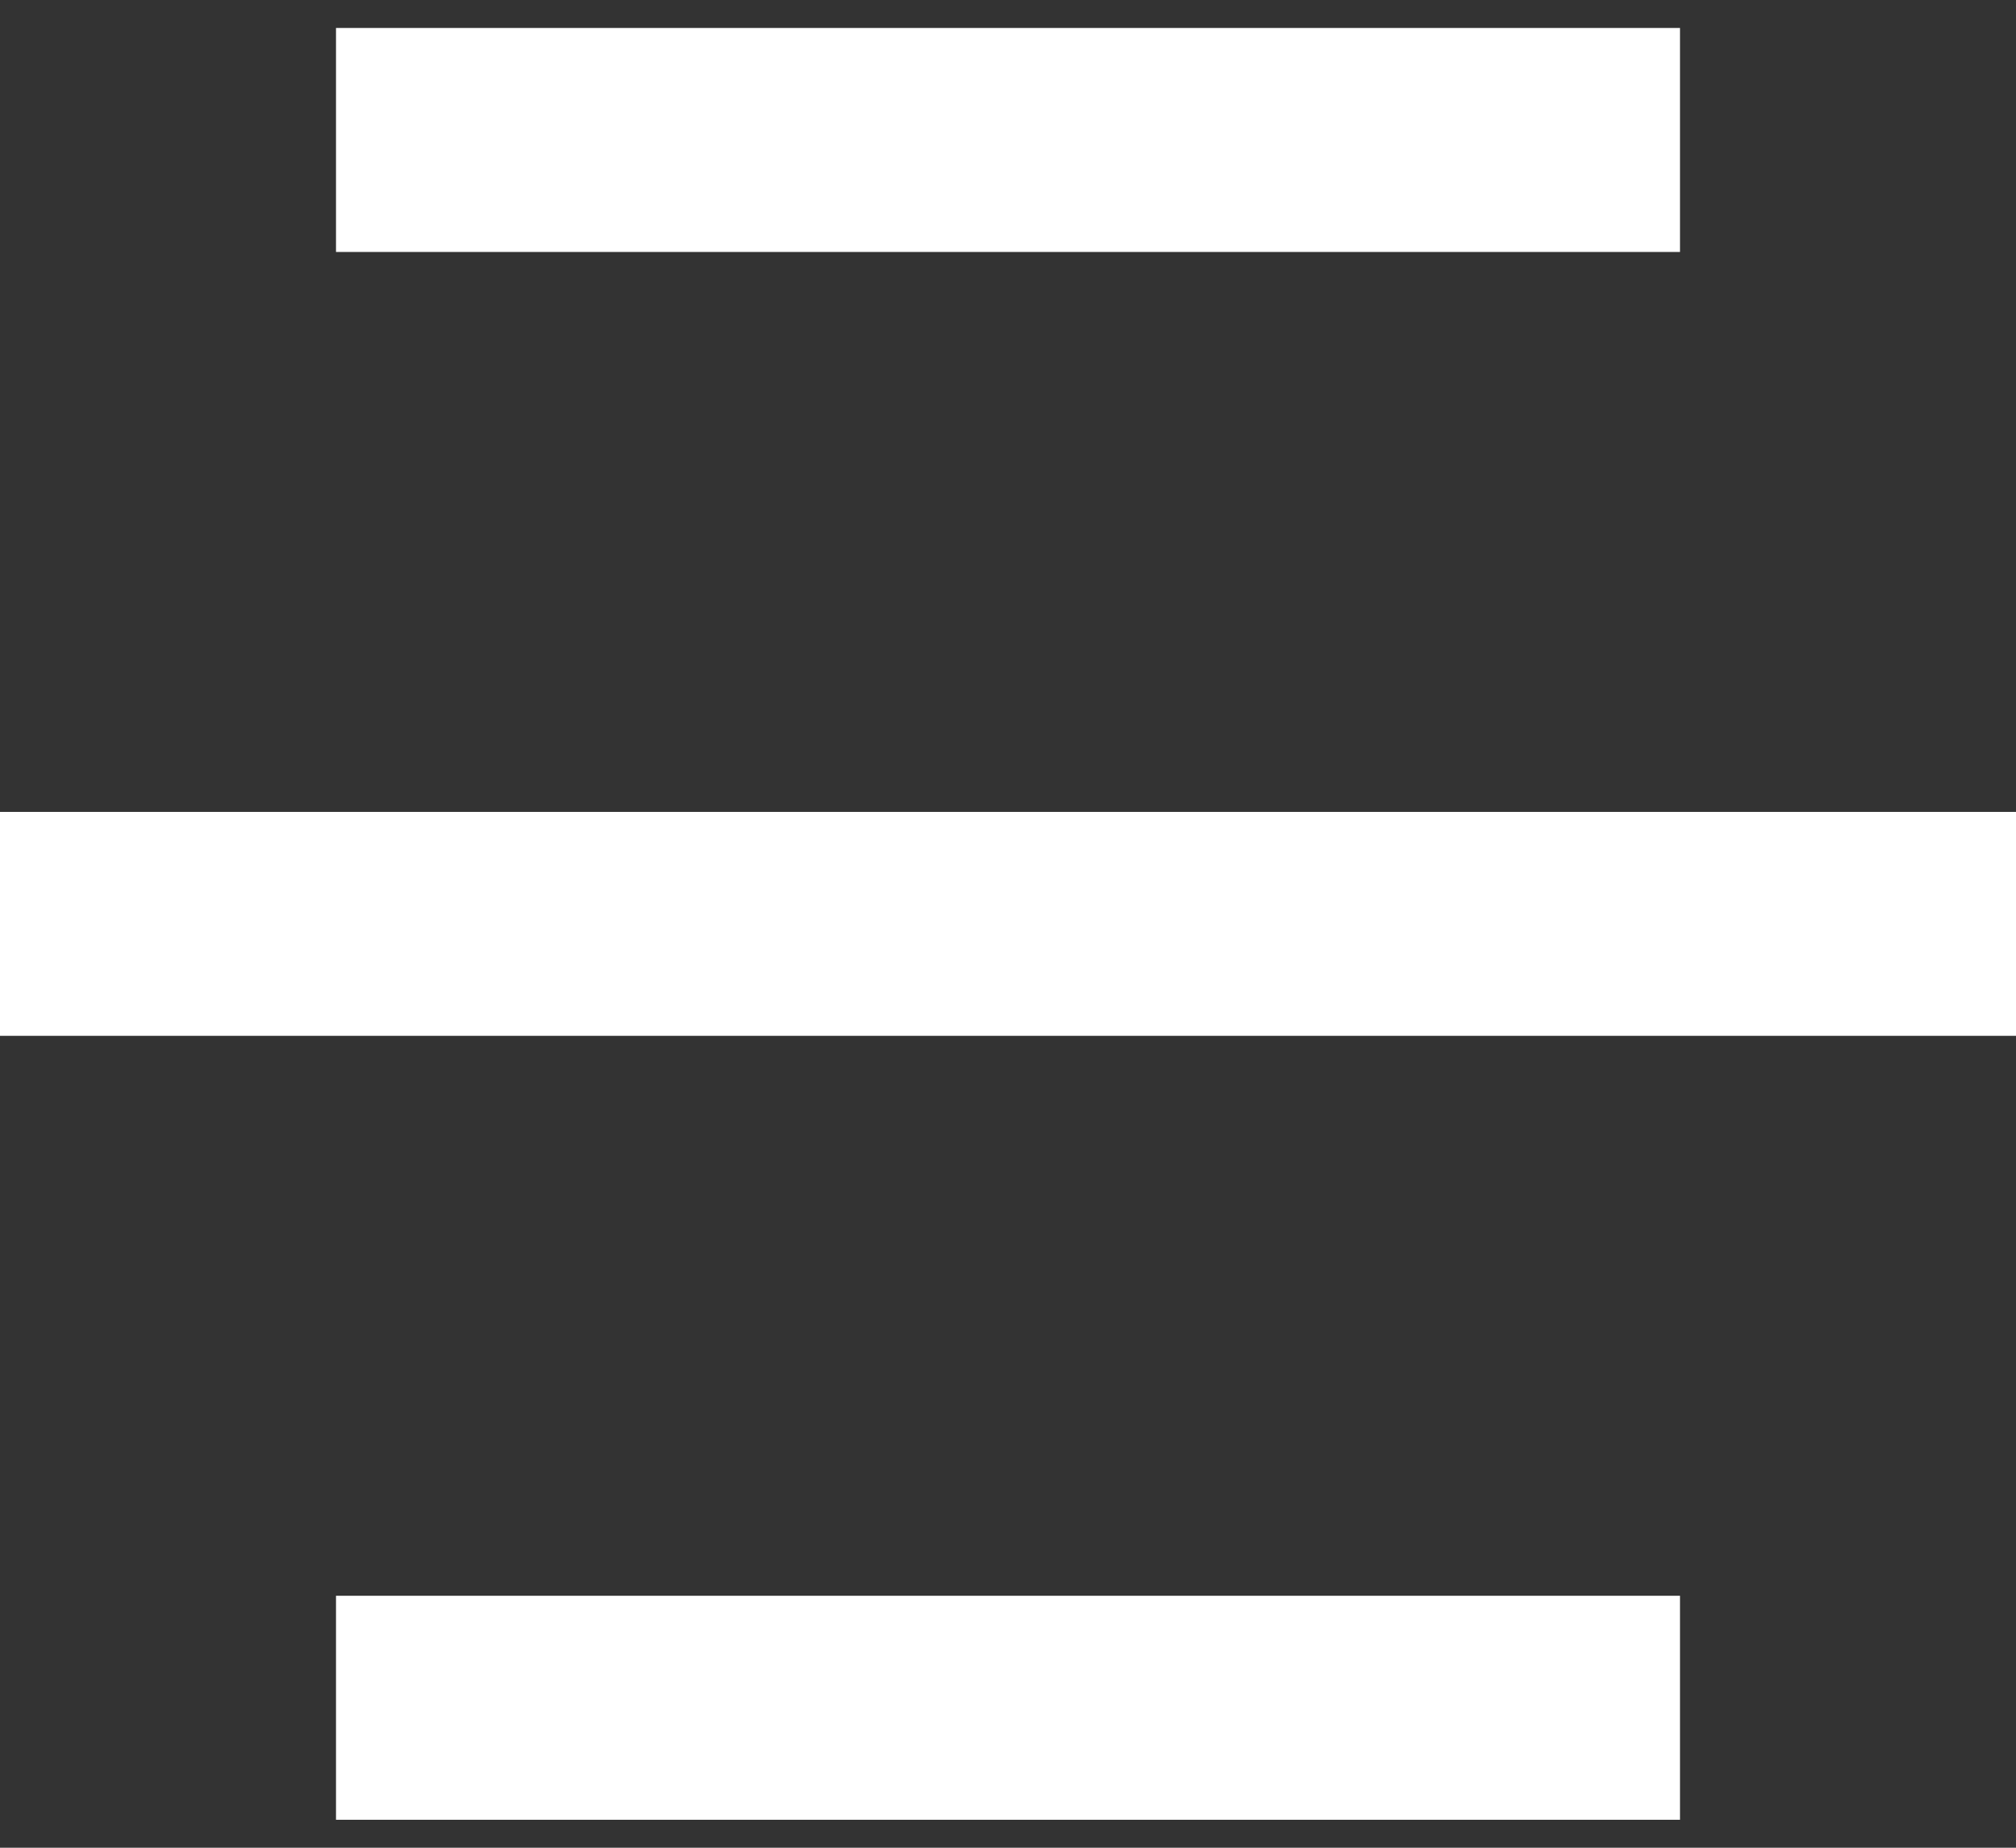 <svg width="24" height="22" viewBox="0 0 24 22" fill="none" xmlns="http://www.w3.org/2000/svg">
    <rect x="0" y="0" width="24" height="22" fill="#333333" stroke="none"/>
    <path d="M20 19V21.667H4V19H20ZM24 9.667V12.333H0V9.667H24ZM20 0.333V3H4V0.333H20Z" fill="white"/>
</svg>

